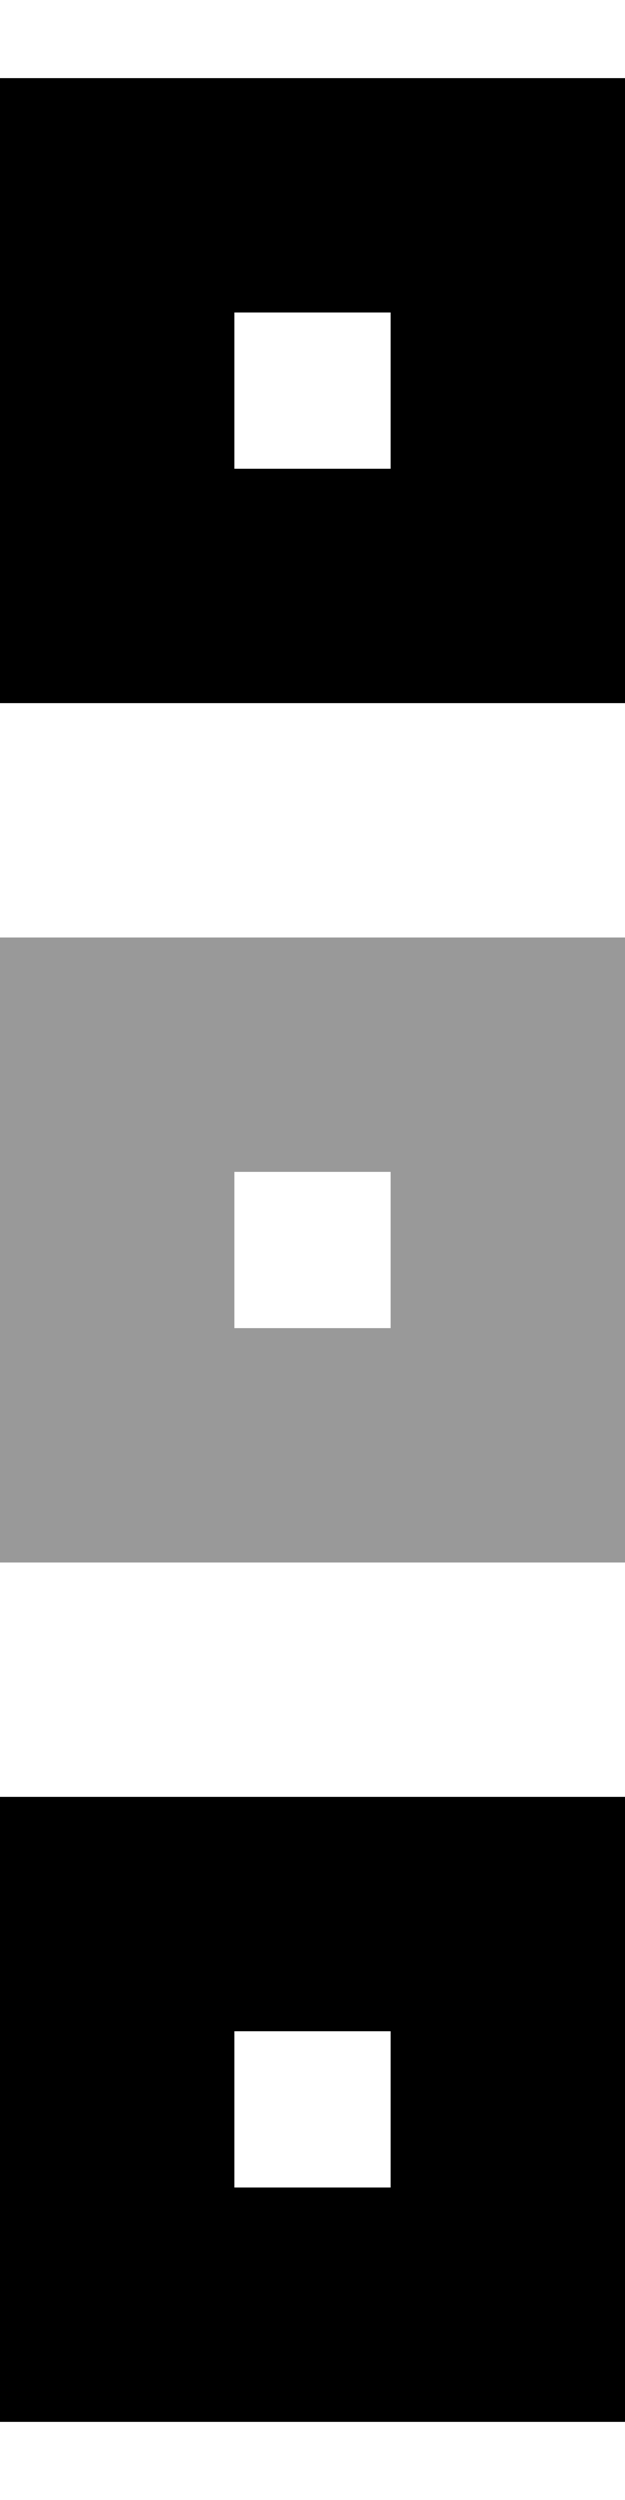 <svg xmlns="http://www.w3.org/2000/svg" viewBox="0 0 128 512"><!--! Font Awesome Pro 7.1.0 by @fontawesome - https://fontawesome.com License - https://fontawesome.com/license (Commercial License) Copyright 2025 Fonticons, Inc. --><path opacity=".4" fill="currentColor" d="M0 192l0 128 128 0 0-128-128 0zm48 48l32 0 0 32-32 0 0-32z"/><path fill="currentColor" d="M48 64l0 32 32 0 0-32-32 0zM0 16l128 0 0 128-128 0 0-128zM48 416l0 32 32 0 0-32-32 0zM0 368l128 0 0 128-128 0 0-128z"/></svg>